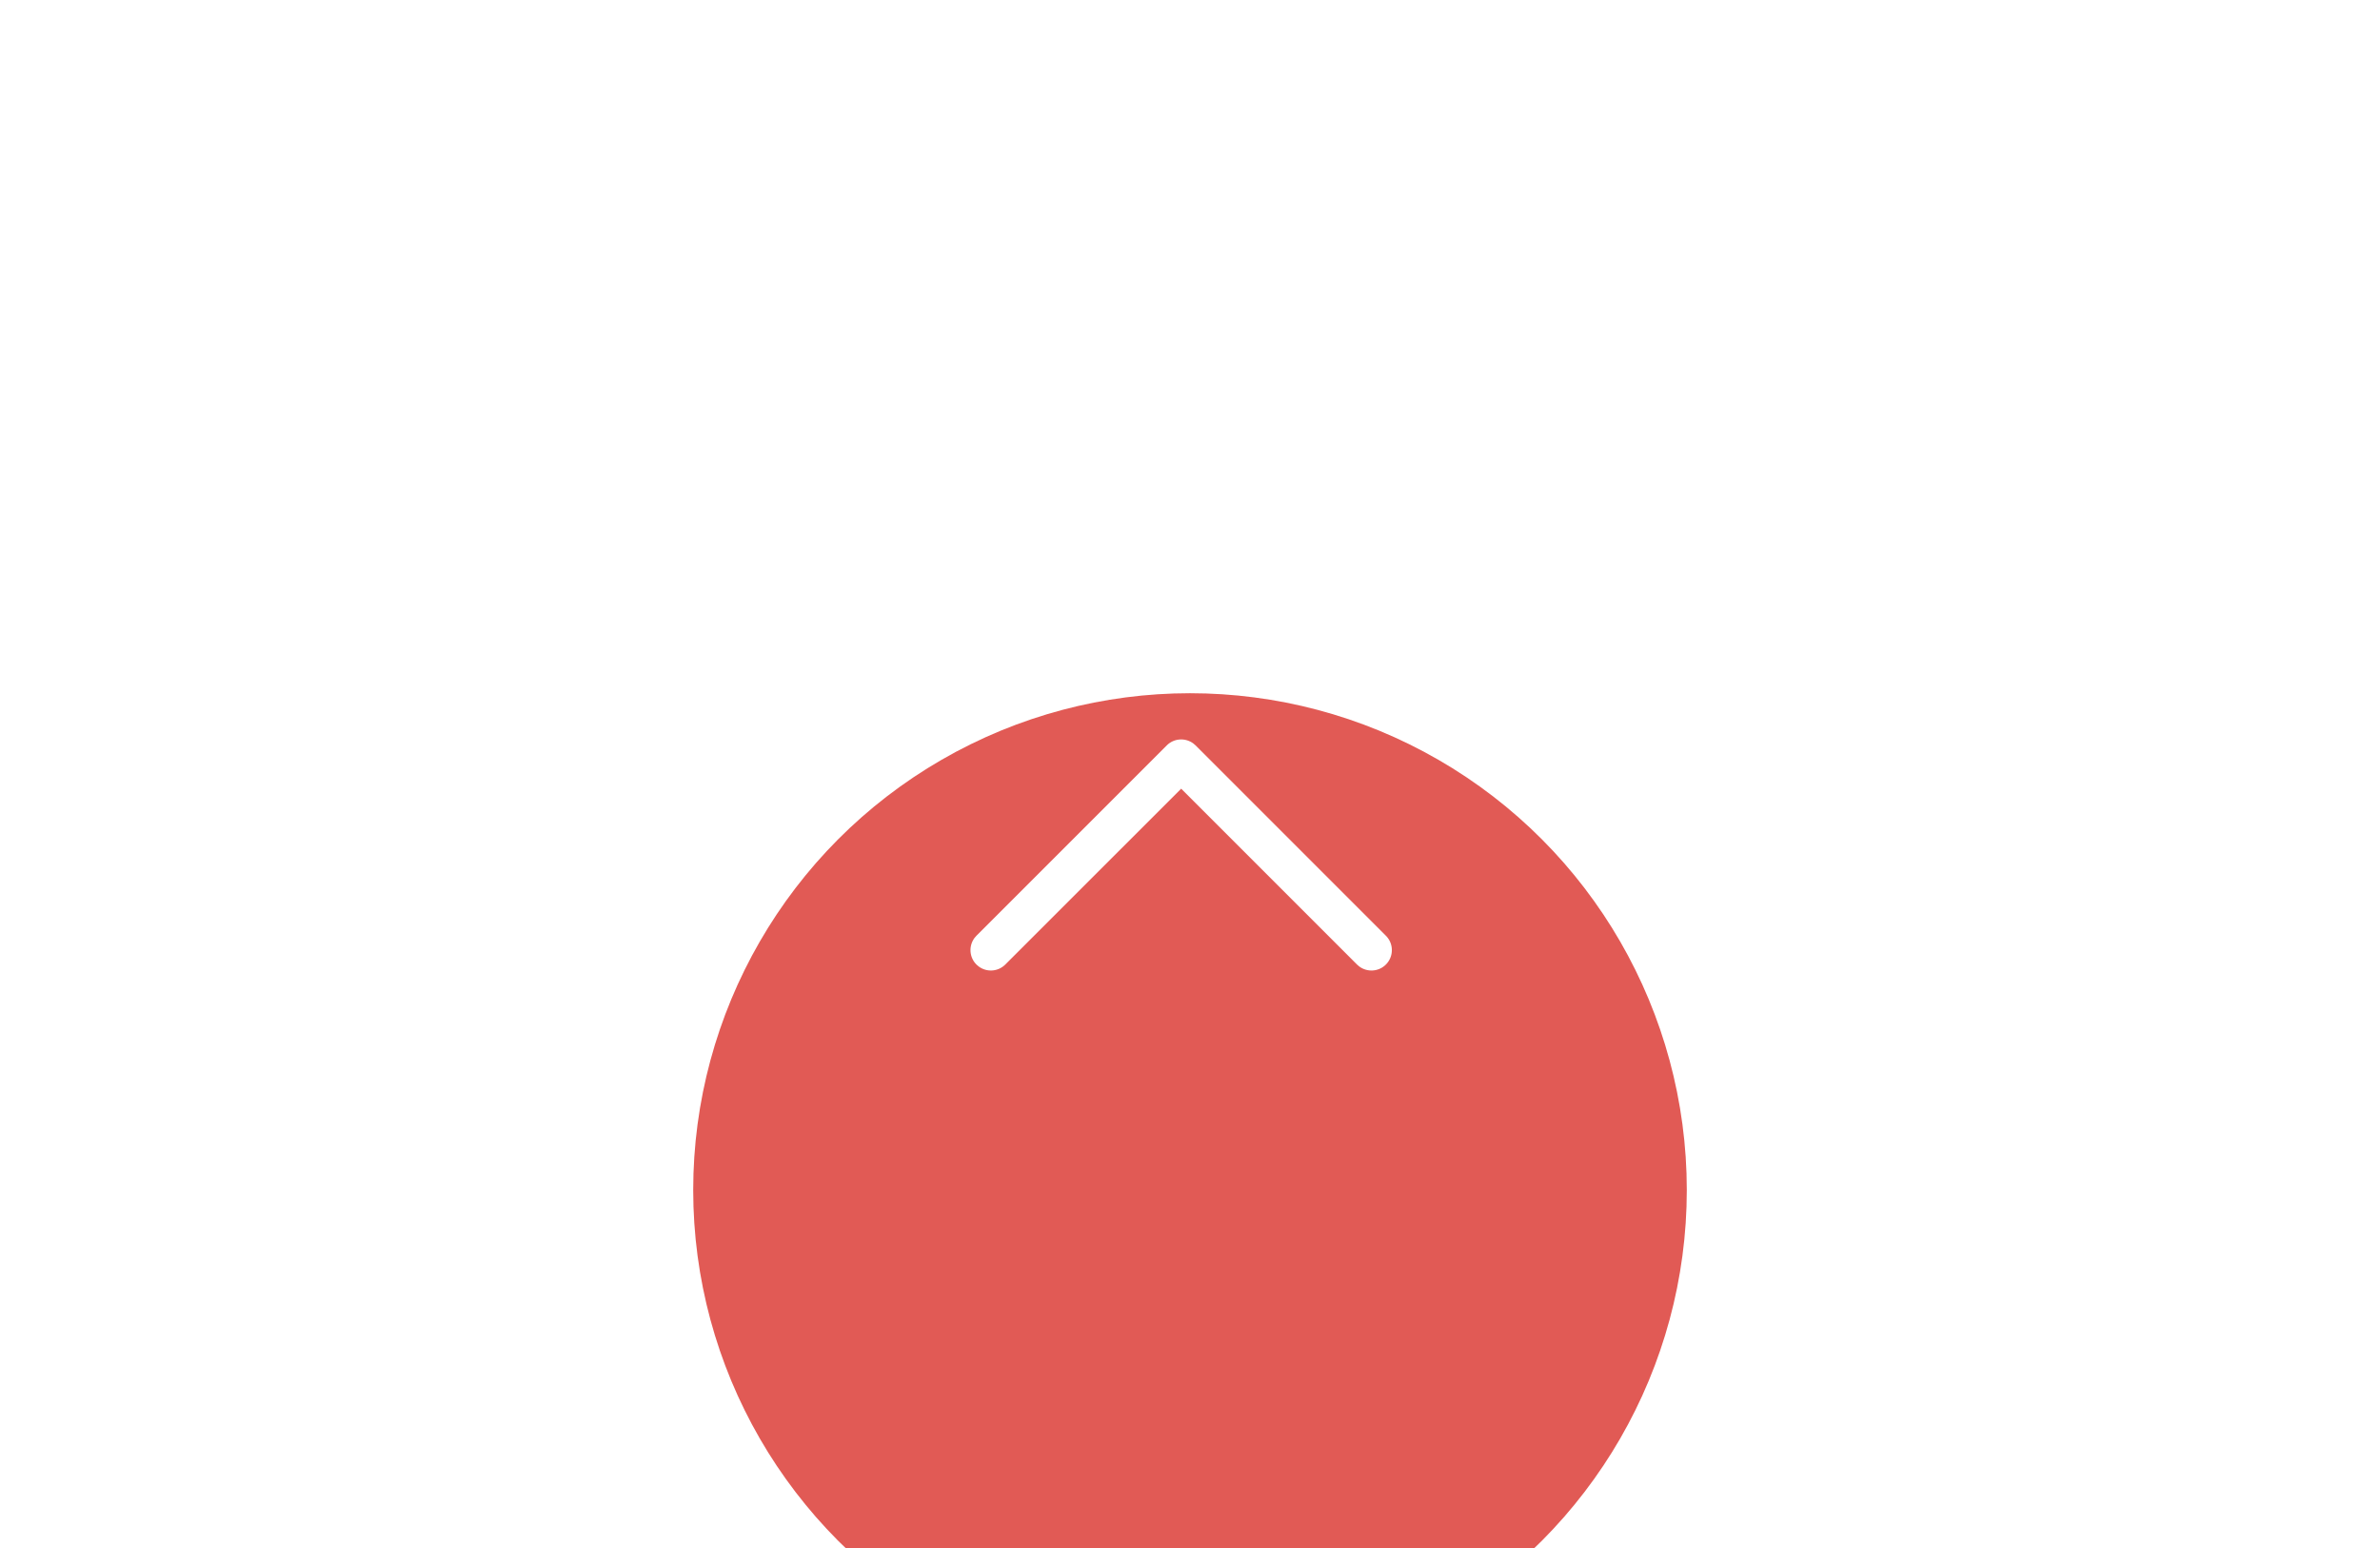 <svg xmlns="http://www.w3.org/2000/svg" width="103" height="67" fill="none" viewBox="0 0 103 67">
    <g filter="url(#filter0_d)">
        <circle cx="51.5" cy="36.5" r="21.5" fill="#E15A55"/>
    </g>
    <path fill="#fff" d="M59.977 41.742c-.313.313-.803.341-1.149.085l-.099-.085-7.611-7.611-7.612 7.61c-.313.314-.803.342-1.148.086l-.1-.085c-.313-.314-.341-.804-.085-1.15l.085-.098 8.236-8.236c.313-.313.803-.341 1.149-.085l.099.085 8.235 8.236c.345.344.345.903 0 1.248z"/>
    <defs>
        <filter id="filter0_d" width="103" height="103" x="0" y="0" color-interpolation-filters="sRGB" filterUnits="userSpaceOnUse">
            <feFlood flood-opacity="0" result="BackgroundImageFix"/>
            <feColorMatrix in="SourceAlpha" values="0 0 0 0 0 0 0 0 0 0 0 0 0 0 0 0 0 0 127 0"/>
            <feOffset dy="15"/>
            <feGaussianBlur stdDeviation="15"/>
            <feColorMatrix values="0 0 0 0 0.078 0 0 0 0 0.4 0 0 0 0 0.8 0 0 0 0.16 0"/>
            <feBlend in2="BackgroundImageFix" result="effect1_dropShadow"/>
            <feBlend in="SourceGraphic" in2="effect1_dropShadow" result="shape"/>
        </filter>
    </defs>
</svg>

